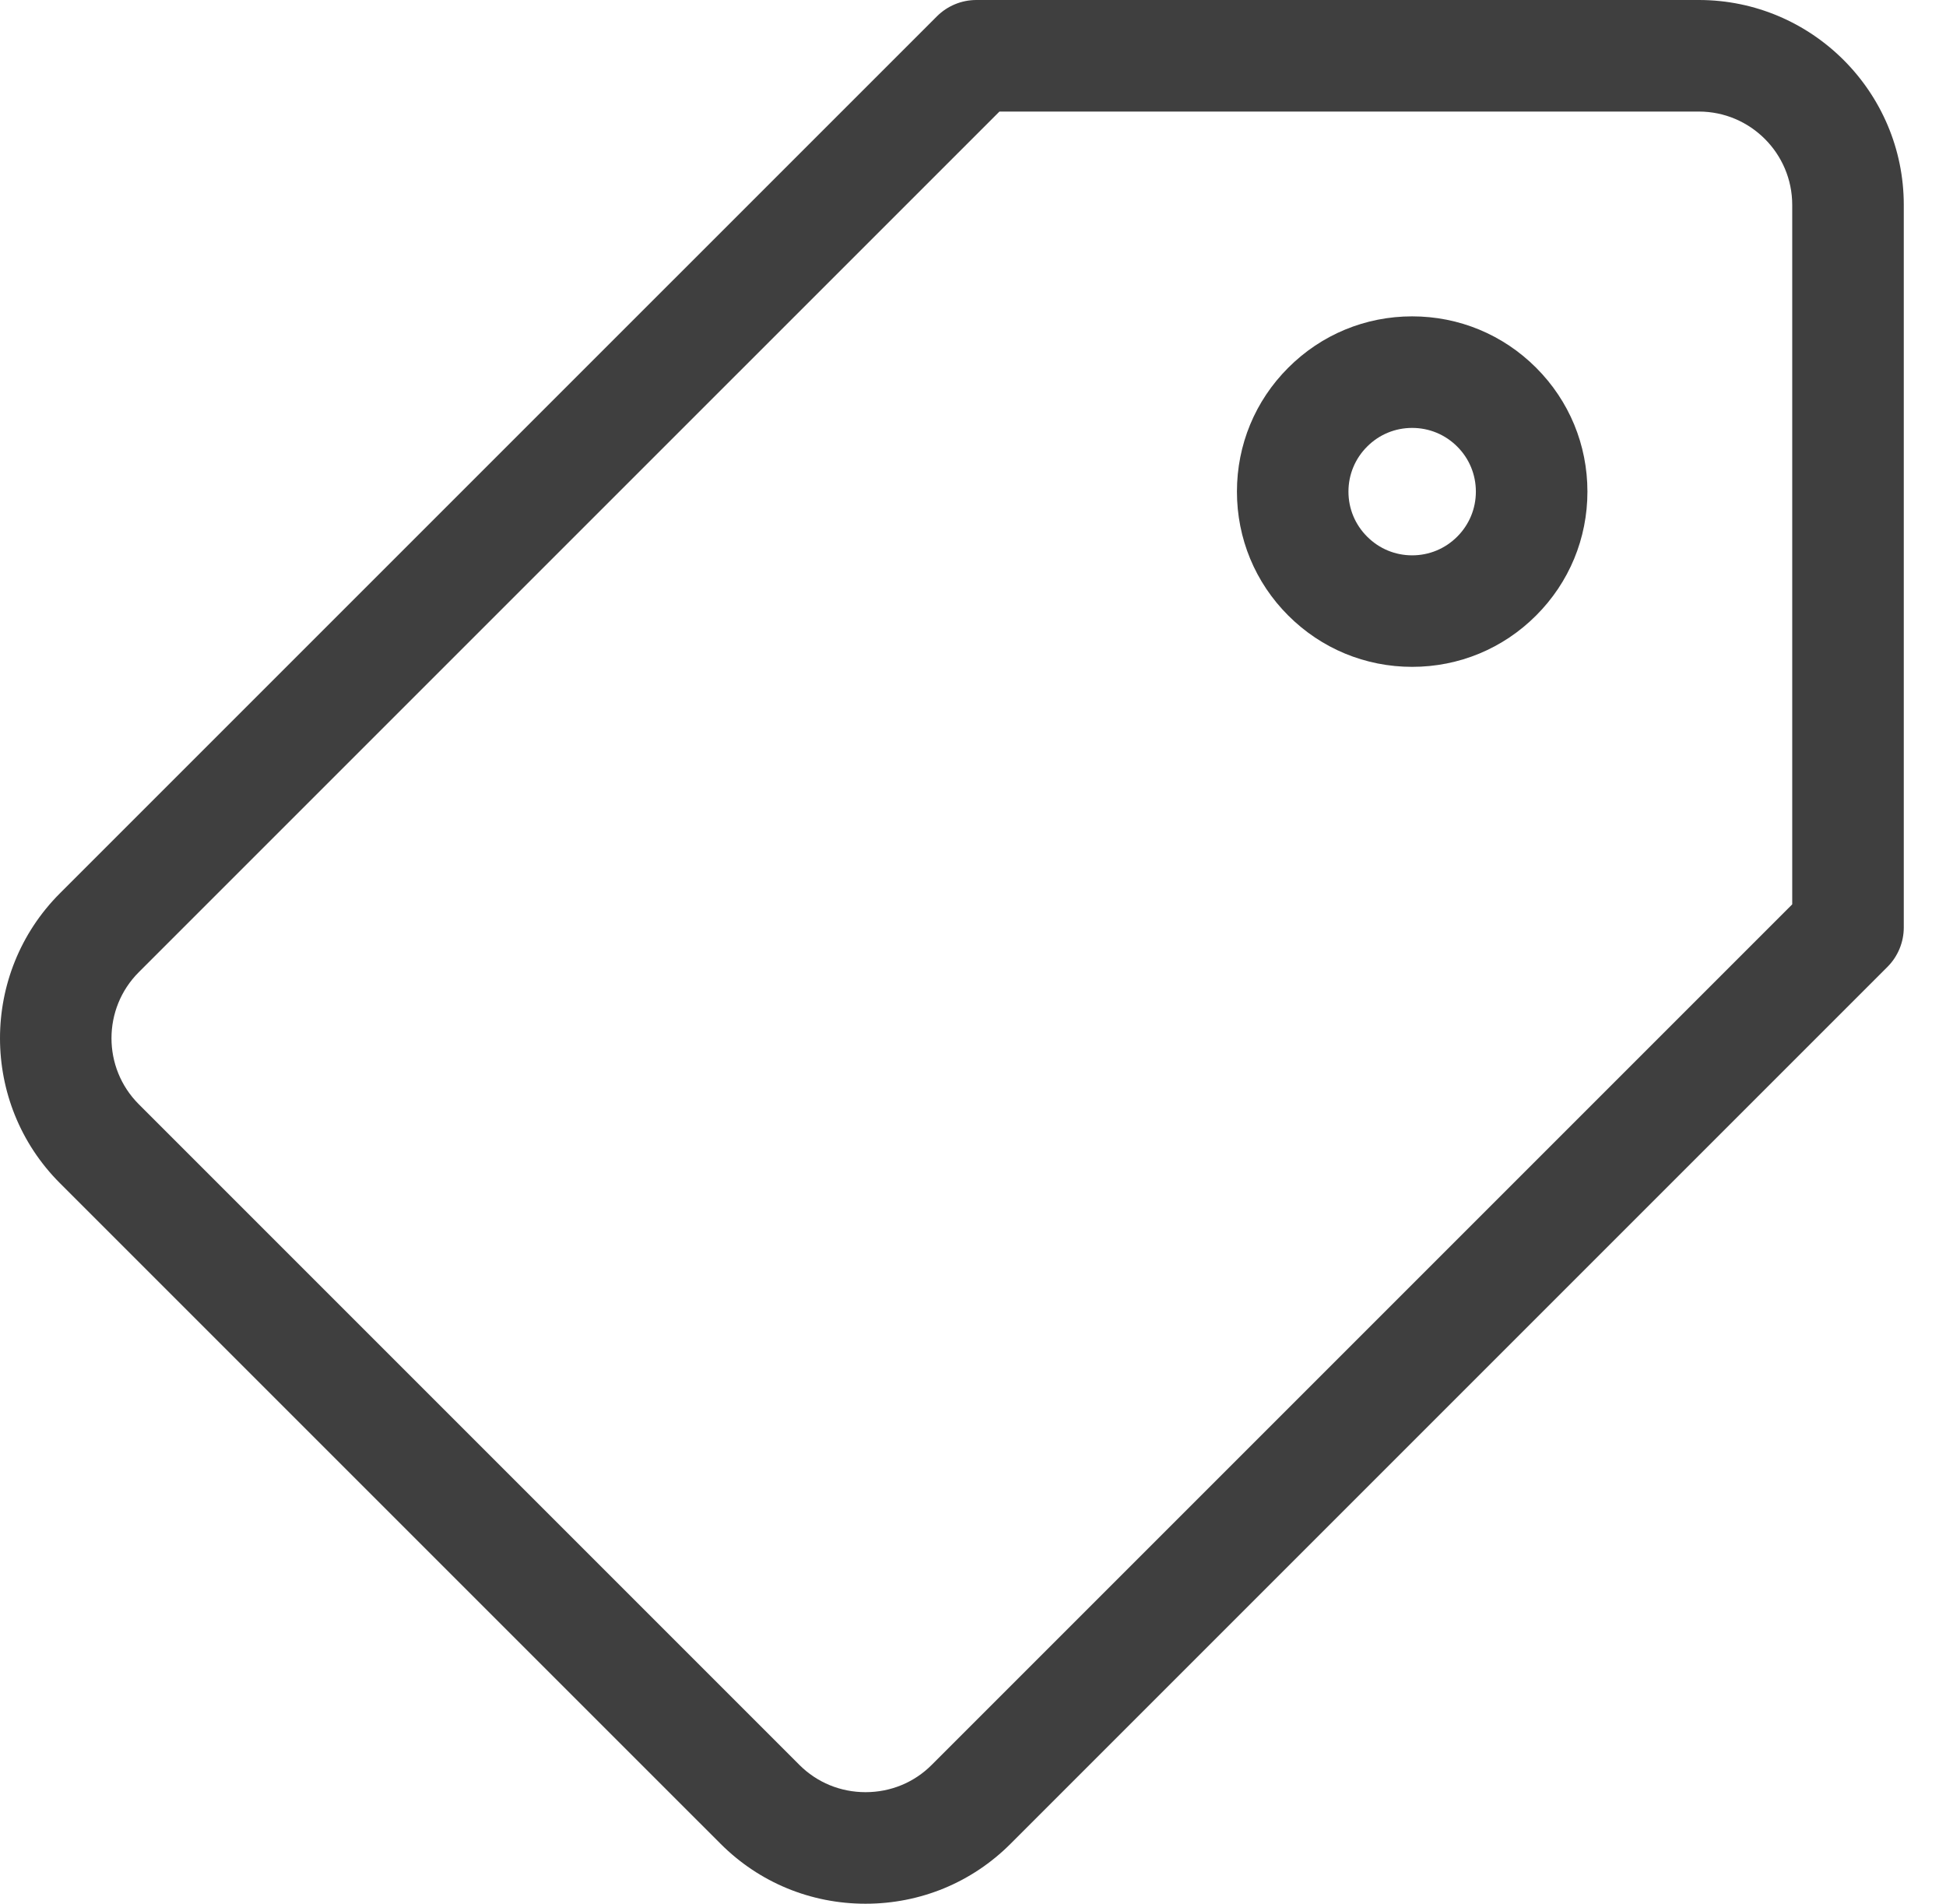 <svg width="46" height="45" viewBox="0 0 46 45" fill="none" xmlns="http://www.w3.org/2000/svg">
<path fill-rule="evenodd" clip-rule="evenodd" d="M40.158 0H23.079C22.73 0 22.394 0.139 22.147 0.386L1.416 21.116C-0.472 23.005 -0.472 26.078 1.416 27.967L17.035 43.585C17.947 44.497 19.164 45 20.46 45H20.46C21.757 45 22.974 44.497 23.886 43.585L44.616 22.855C44.863 22.608 45.002 22.272 45.002 21.923L45.002 4.844C45.002 2.173 42.829 0 40.158 0ZM42.365 21.377L22.021 41.721C21.607 42.135 21.052 42.363 20.46 42.363C19.868 42.363 19.314 42.135 18.899 41.721L3.281 26.102C2.42 25.242 2.42 23.841 3.281 22.98L23.625 2.637H40.158C41.375 2.637 42.365 3.627 42.365 4.844L42.365 21.377ZM33.381 7.478C32.275 7.478 31.234 7.909 30.452 8.692C29.669 9.474 29.239 10.514 29.239 11.621C29.239 12.727 29.669 13.768 30.452 14.55C31.234 15.332 32.275 15.763 33.381 15.763C34.488 15.763 35.528 15.332 36.31 14.55C37.093 13.768 37.524 12.727 37.524 11.621C37.524 10.514 37.093 9.474 36.311 8.692C35.528 7.909 34.488 7.478 33.381 7.478ZM34.446 12.685C34.162 12.97 33.783 13.127 33.381 13.127C32.979 13.127 32.601 12.97 32.317 12.685C32.032 12.401 31.875 12.023 31.875 11.621C31.875 11.219 32.032 10.84 32.317 10.556C32.601 10.271 32.979 10.115 33.381 10.115C33.783 10.115 34.161 10.271 34.446 10.556C34.731 10.84 34.887 11.219 34.887 11.621C34.887 12.023 34.73 12.401 34.446 12.685Z" fill="#3F3F3F"/>
</svg>
